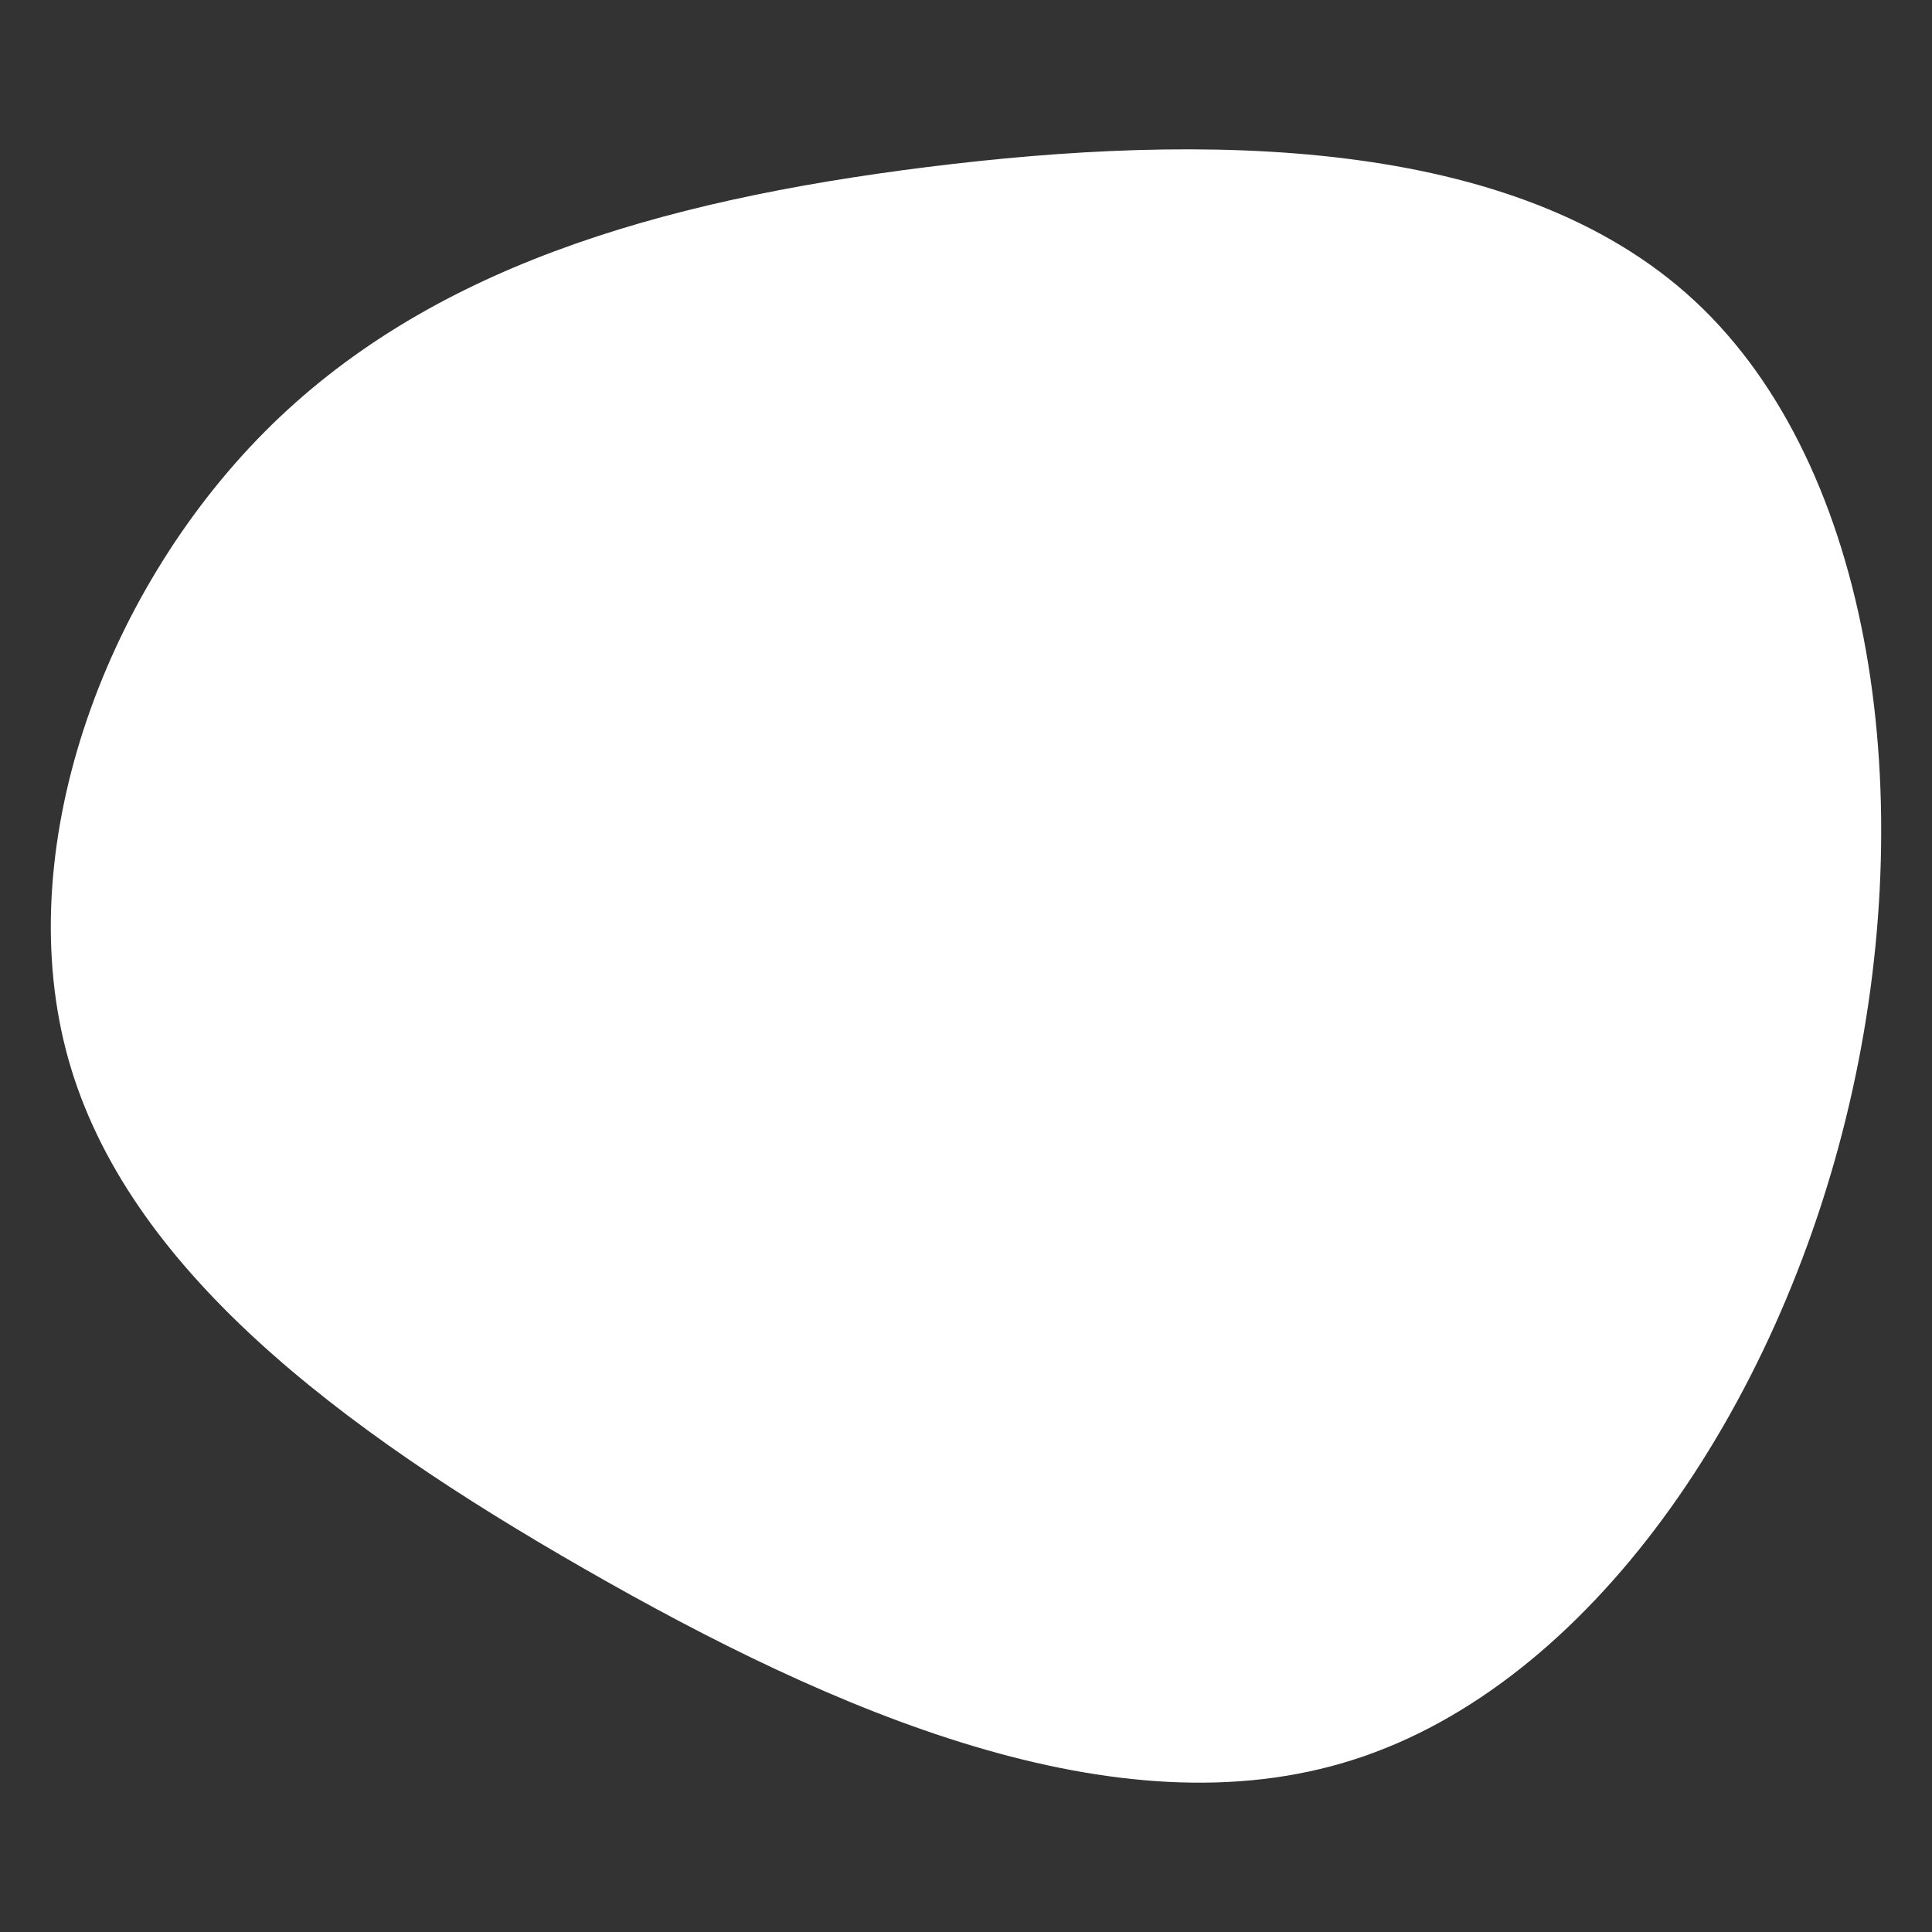<svg id="visual" viewBox="0 0 500 500" width="500" height="500" xmlns="http://www.w3.org/2000/svg" xmlns:xlink="http://www.w3.org/1999/xlink" version="1.1"><rect x="0" y="0" width="500" height="500" fill="#333333" stroke="none"/><g transform="translate(229.027 229.622)"><path d="M209.5 -151.8C256.1 -108.6 268 -22.4 249.5 56.4C231.1 135.1 182.4 206.3 121.2 225.8C60 245.4 -13.6 213.2 -77.6 176.5C-141.7 139.8 -196.1 98.5 -211.3 44.6C-226.5 -9.3 -202.4 -75.7 -160.6 -117.8C-118.8 -159.9 -59.4 -177.6 11 -186.4C81.4 -195.2 162.9 -195 209.5 -151.8" fill="#FFFFFF"></path></g></svg>